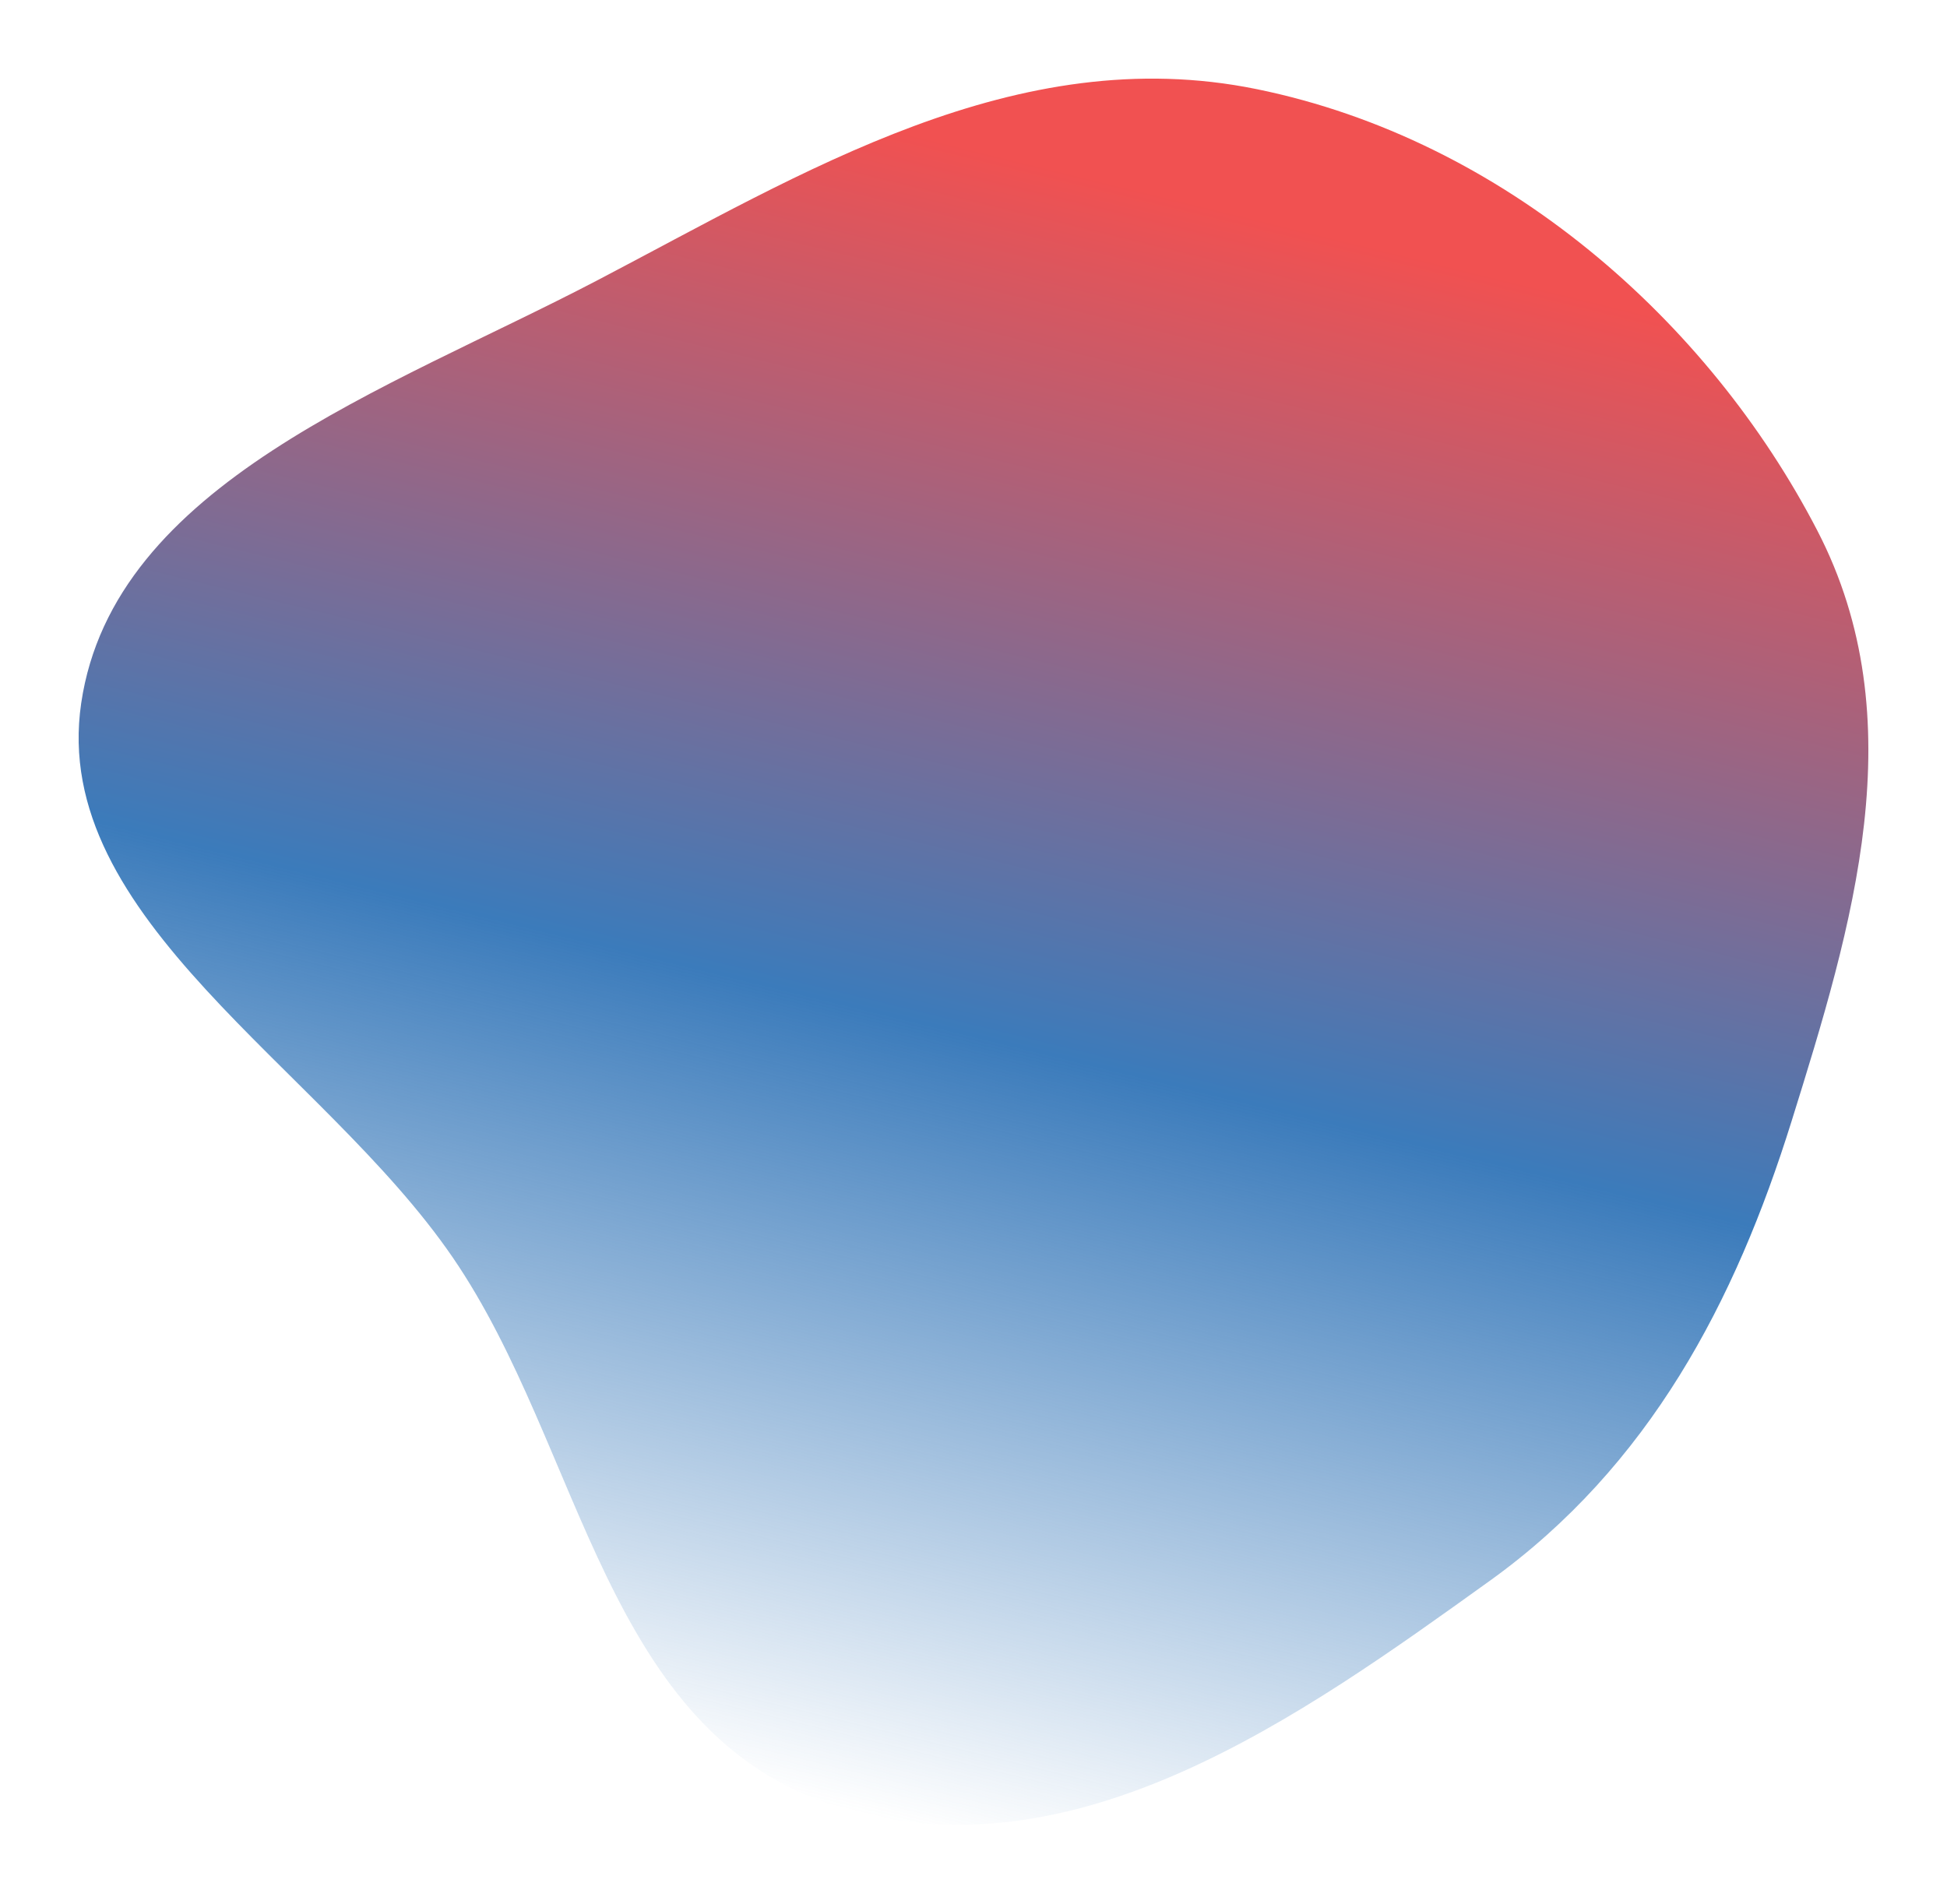 <svg width="496" height="485" viewBox="0 0 496 485" fill="none" xmlns="http://www.w3.org/2000/svg">
<g filter="url(#filter0_f_11_432)">
<path fill-rule="evenodd" clip-rule="evenodd" d="M320.198 22.721C383.203 35.605 435.283 81.743 462.952 135.152C487.988 183.477 471.897 235.984 456.408 285.642C442.106 331.493 420.253 373.5 379.476 402.784C331.552 437.199 273.536 479.046 213.278 460.241C153.791 441.676 148.736 369.109 115.325 320.347C81.994 271.703 12.589 234.185 20.684 179.16C28.933 123.084 98.602 99.401 151.923 71.55C204.582 44.046 258.883 10.183 320.198 22.721Z" fill="url(#paint0_linear_11_432)"/>
</g>
<defs>
<filter id="filter0_f_11_432" x="0" y="0" width="496" height="484.94" filterUnits="userSpaceOnUse" color-interpolation-filters="sRGB">
<feFlood flood-opacity="0" result="BackgroundImageFix"/>
<feBlend mode="normal" in="SourceGraphic" in2="BackgroundImageFix" result="shape"/>
<feGaussianBlur stdDeviation="10" result="effect1_foregroundBlur_11_432"/>
</filter>
<linearGradient id="paint0_linear_11_432" x1="292.282" y1="15.766" x2="185.282" y2="453.609" gradientUnits="userSpaceOnUse">
<stop offset="0.071" stop-color="#F15151"/>
<stop offset="0.558" stop-color="#3B7BBB"/>
<stop offset="1" stop-color="#3B7BBB" stop-opacity="0"/>
</linearGradient>
</defs>
</svg>
